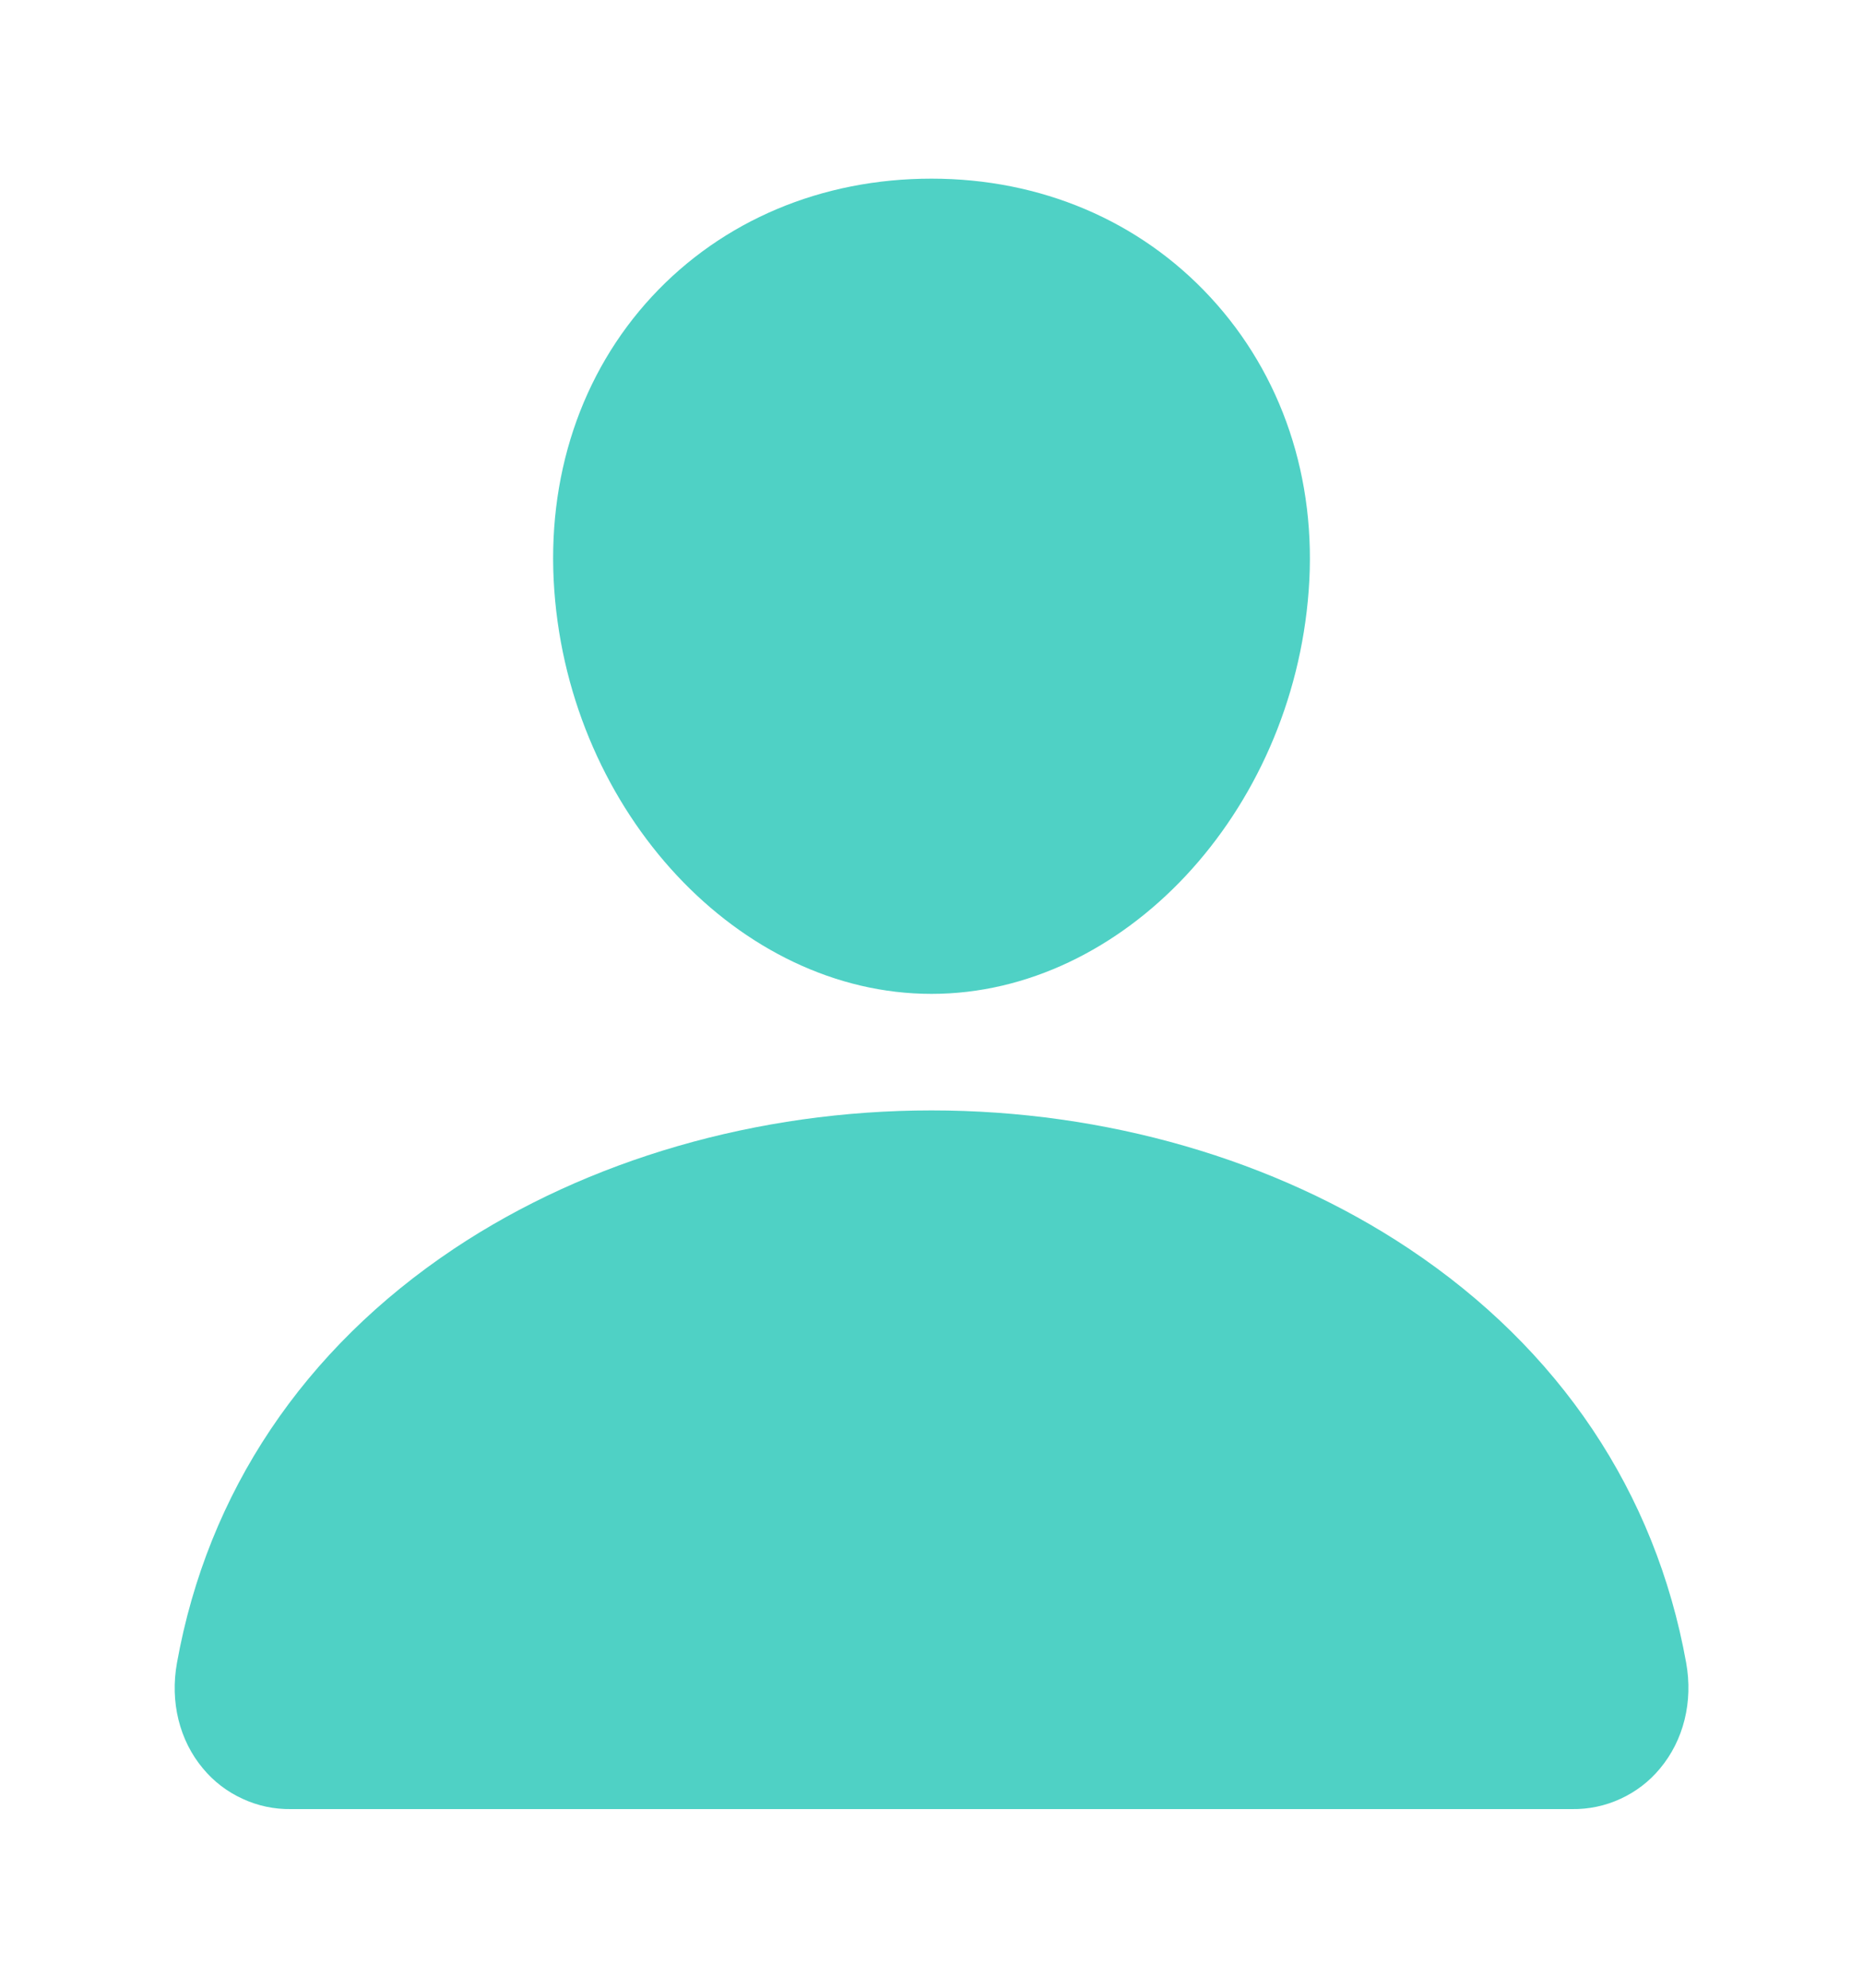 <?xml version="1.0" encoding="UTF-8" standalone="no"?><svg width='15' height='16' viewBox='0 0 15 16' fill='none' xmlns='http://www.w3.org/2000/svg'>
<path d='M9.745 2.392C9.175 1.776 8.379 1.438 7.5 1.438C6.616 1.438 5.818 1.774 5.25 2.386C4.676 3.005 4.397 3.845 4.463 4.753C4.593 6.543 5.955 8 7.5 8C9.045 8 10.405 6.544 10.537 4.753C10.604 3.854 10.322 3.015 9.745 2.392Z' fill='#4FD1C5'/>
<path d='M12.656 14.562H2.344C2.209 14.564 2.075 14.536 1.953 14.479C1.83 14.423 1.721 14.34 1.635 14.236C1.444 14.009 1.368 13.698 1.425 13.384C1.672 12.012 2.444 10.86 3.656 10.051C4.734 9.333 6.099 8.938 7.5 8.938C8.901 8.938 10.266 9.333 11.344 10.051C12.557 10.859 13.329 12.012 13.576 13.383C13.633 13.698 13.556 14.008 13.365 14.236C13.279 14.34 13.17 14.423 13.048 14.479C12.925 14.536 12.791 14.564 12.656 14.562Z' fill='#4FD1C5'/>
</svg>
